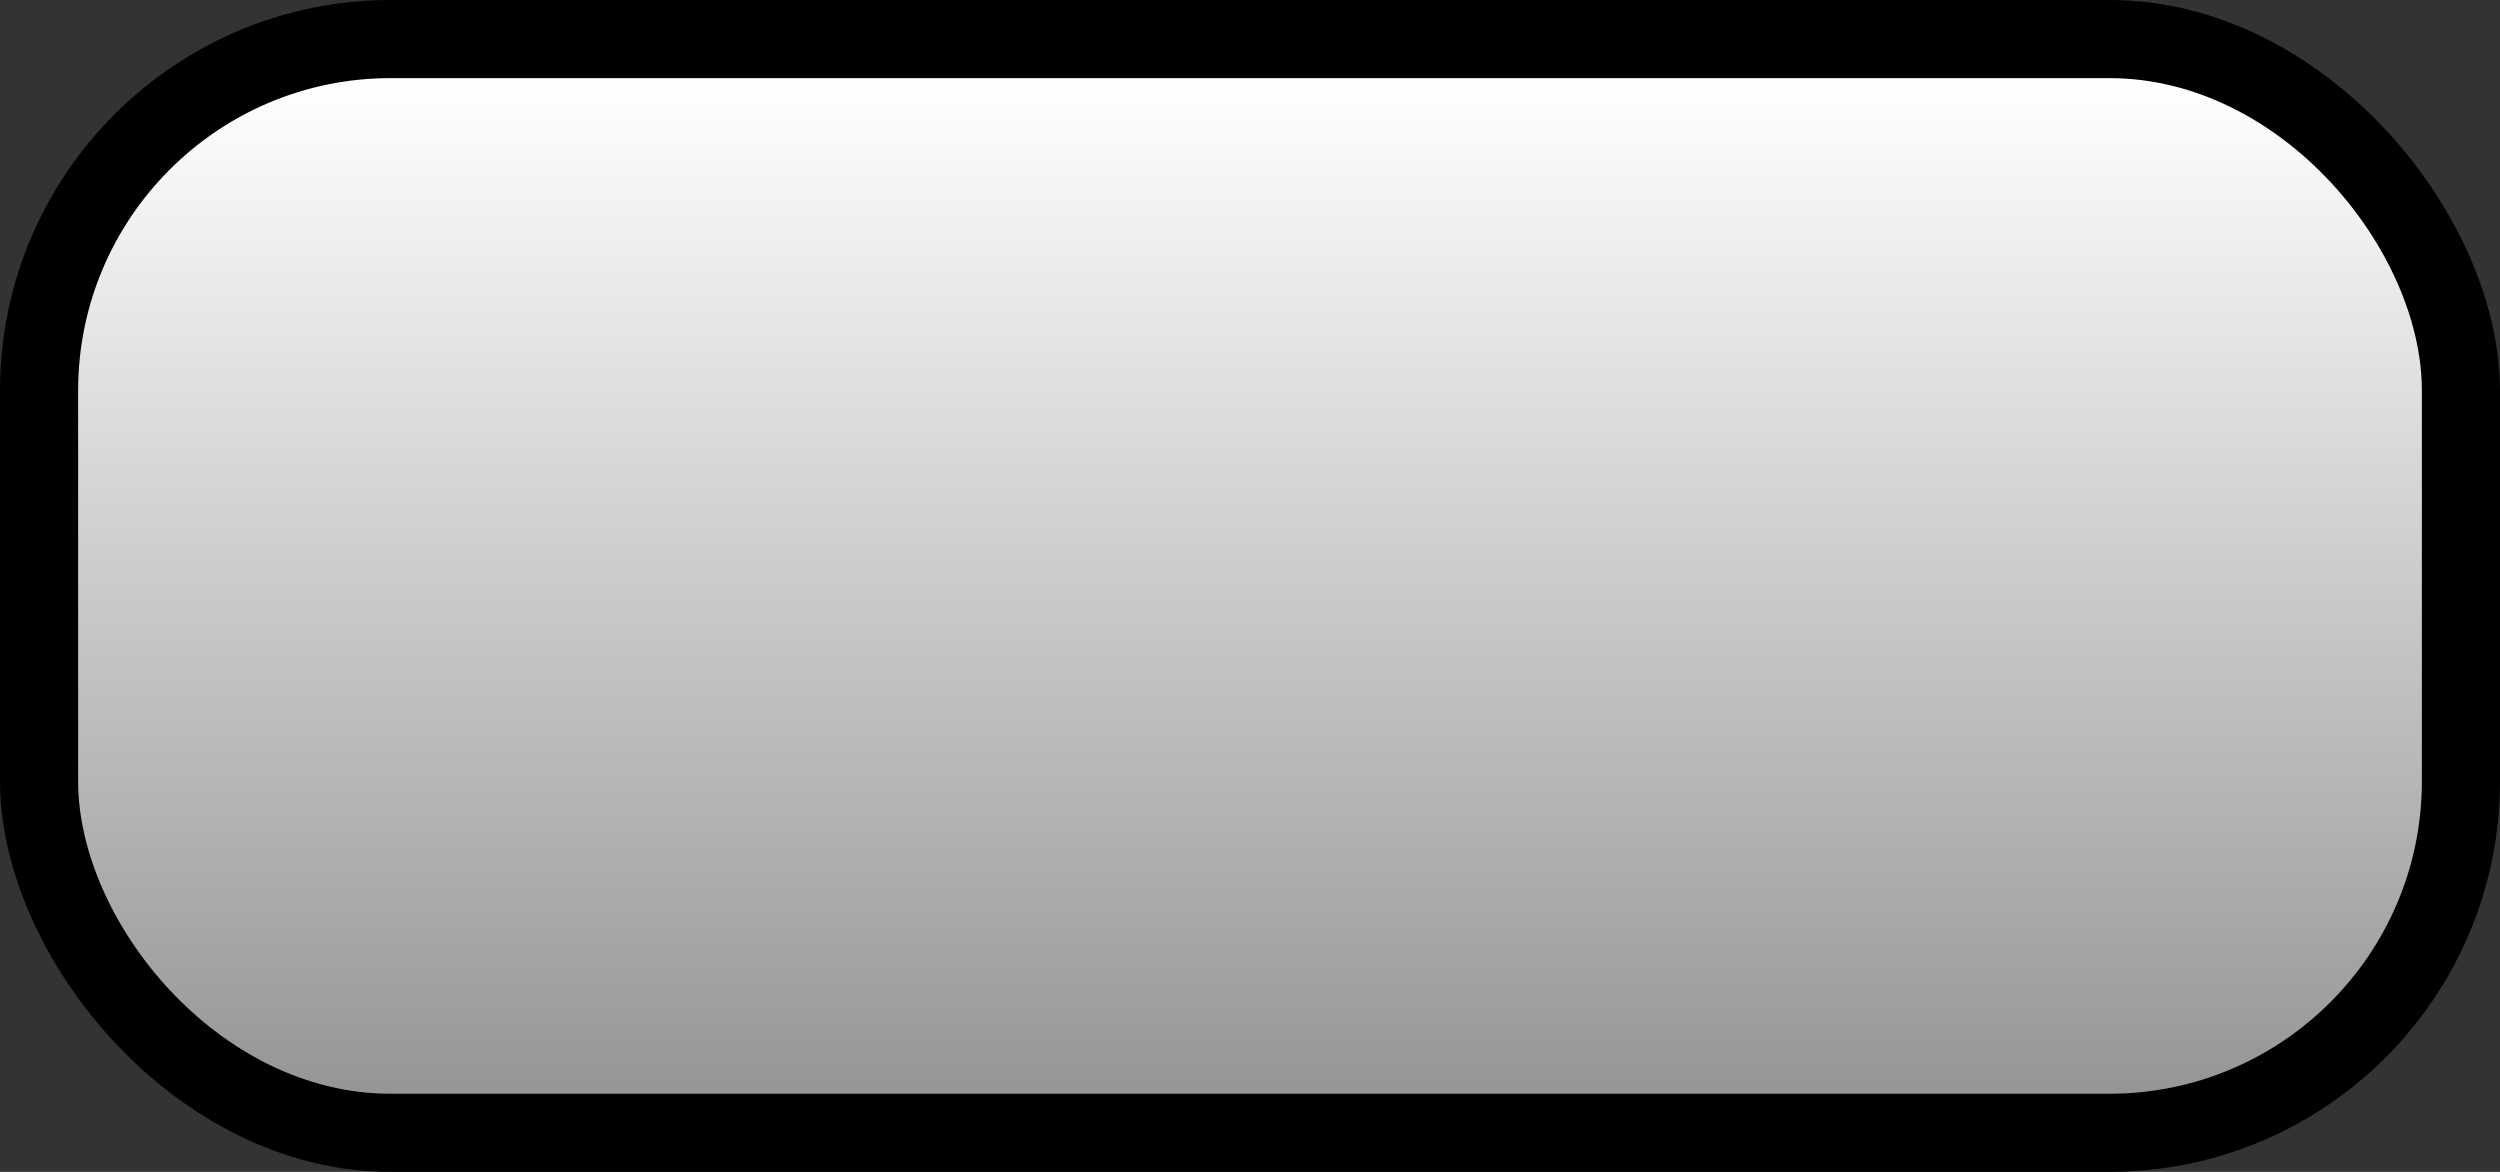 <?xml version="1.0" standalone="no"?>

<svg width="64px" height="30px" viewBox="0 0 64 30">
<rect x="0" y="0" width="64" height="30" fill="#333333" stroke="none"/>
<desc>button</desc>

<linearGradient id="grad1" gradientUnits="objectBoundingBox"
    x1="0%" y1="100%" x2="0%" y2="0%">
    <stop offset="0%" stop-color="rgb(150,150,150)" />
    <stop offset="100%" stop-color="rgb(255,255,255)" />
  </linearGradient>

<rect x="0" y="0" width="64" height="30" rx="10"
fill="black" shape-rendering="geometricPrecision" />

<!--
<rect x="2" y="2" width="60" height="26" rx="8"
fill="rgb(255,255,255)" fill-opacity="1"/>
-->

<rect x="2" y="2" width="60" height="26" rx="8"
fill="url(#grad1)"/>

</svg>

